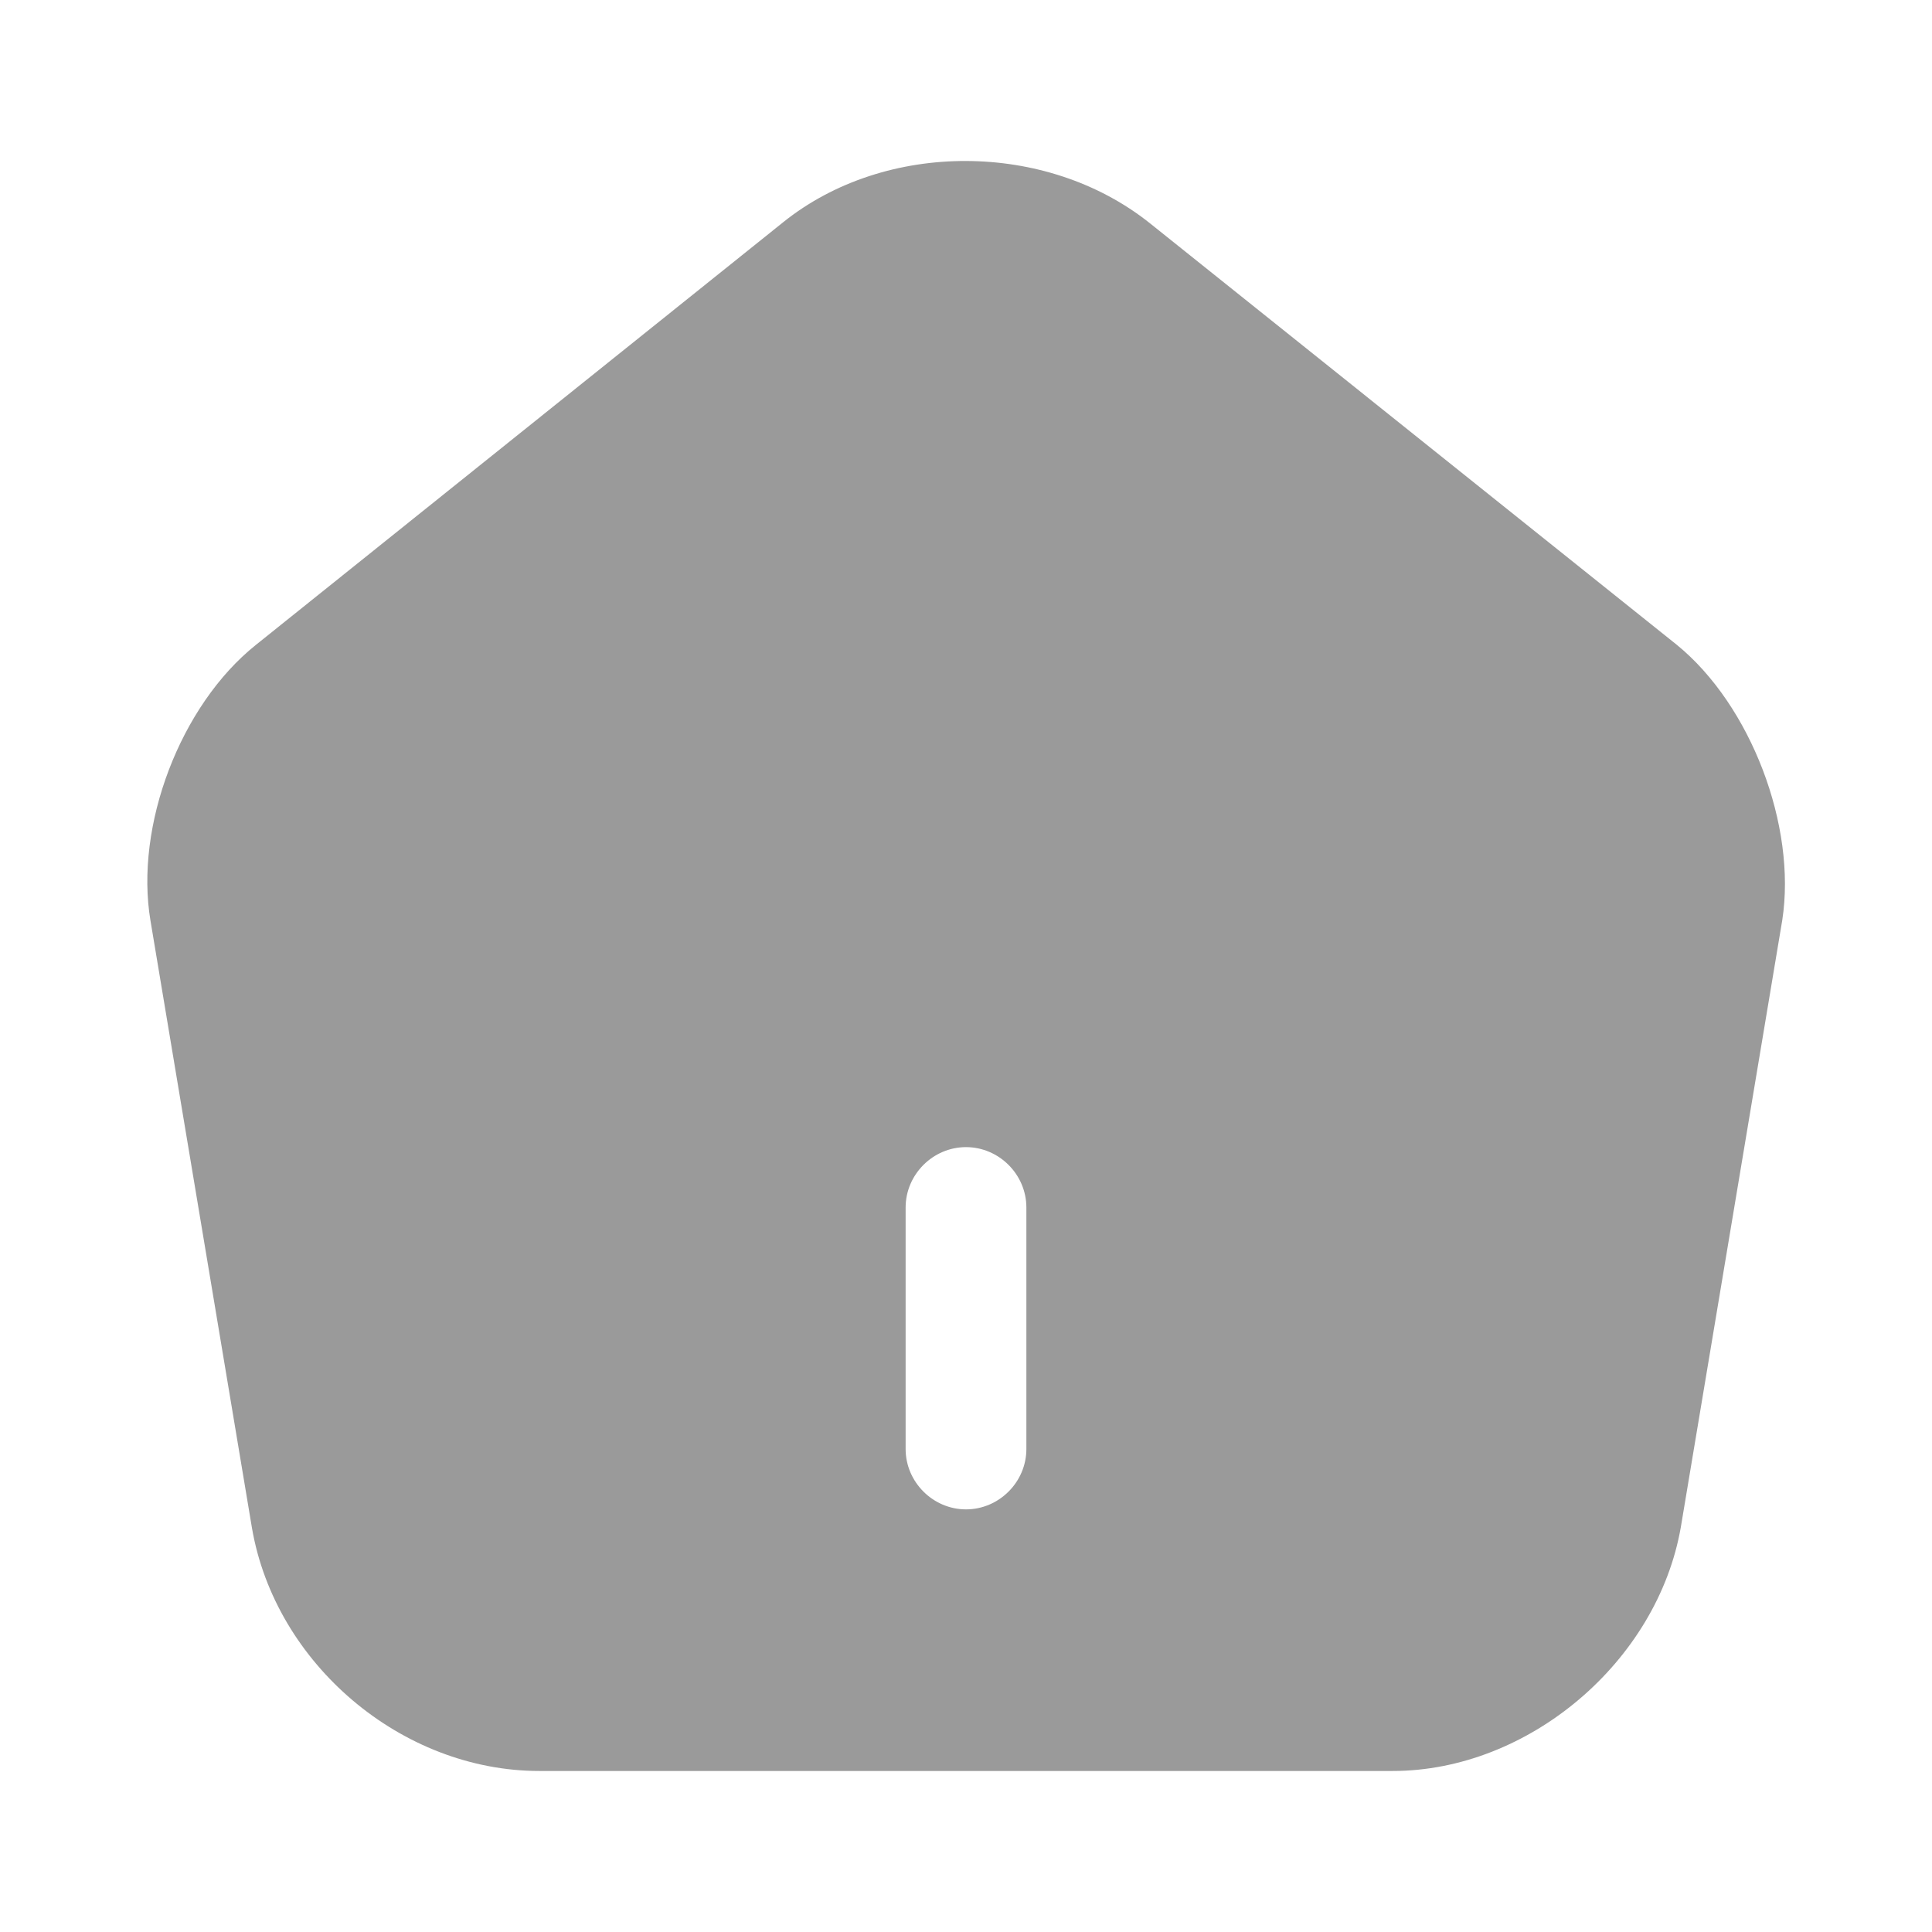 <svg width="32" height="32" viewBox="0 0 32 32" fill="none" xmlns="http://www.w3.org/2000/svg">
<path d="M27.773 10.68L19.04 3.693C17.333 2.333 14.667 2.32 12.973 3.68L4.24 10.68C2.987 11.68 2.227 13.68 2.493 15.253L4.173 25.307C4.56 27.56 6.653 29.333 8.933 29.333H23.067C25.32 29.333 27.453 27.52 27.84 25.293L29.52 15.24C29.76 13.68 29 11.68 27.773 10.68ZM17 24C17 24.547 16.547 25 16 25C15.453 25 15 24.547 15 24V20C15 19.453 15.453 19 16 19C16.547 19 17 19.453 17 20V24Z" fill="#9A9A9A"/>
</svg>
